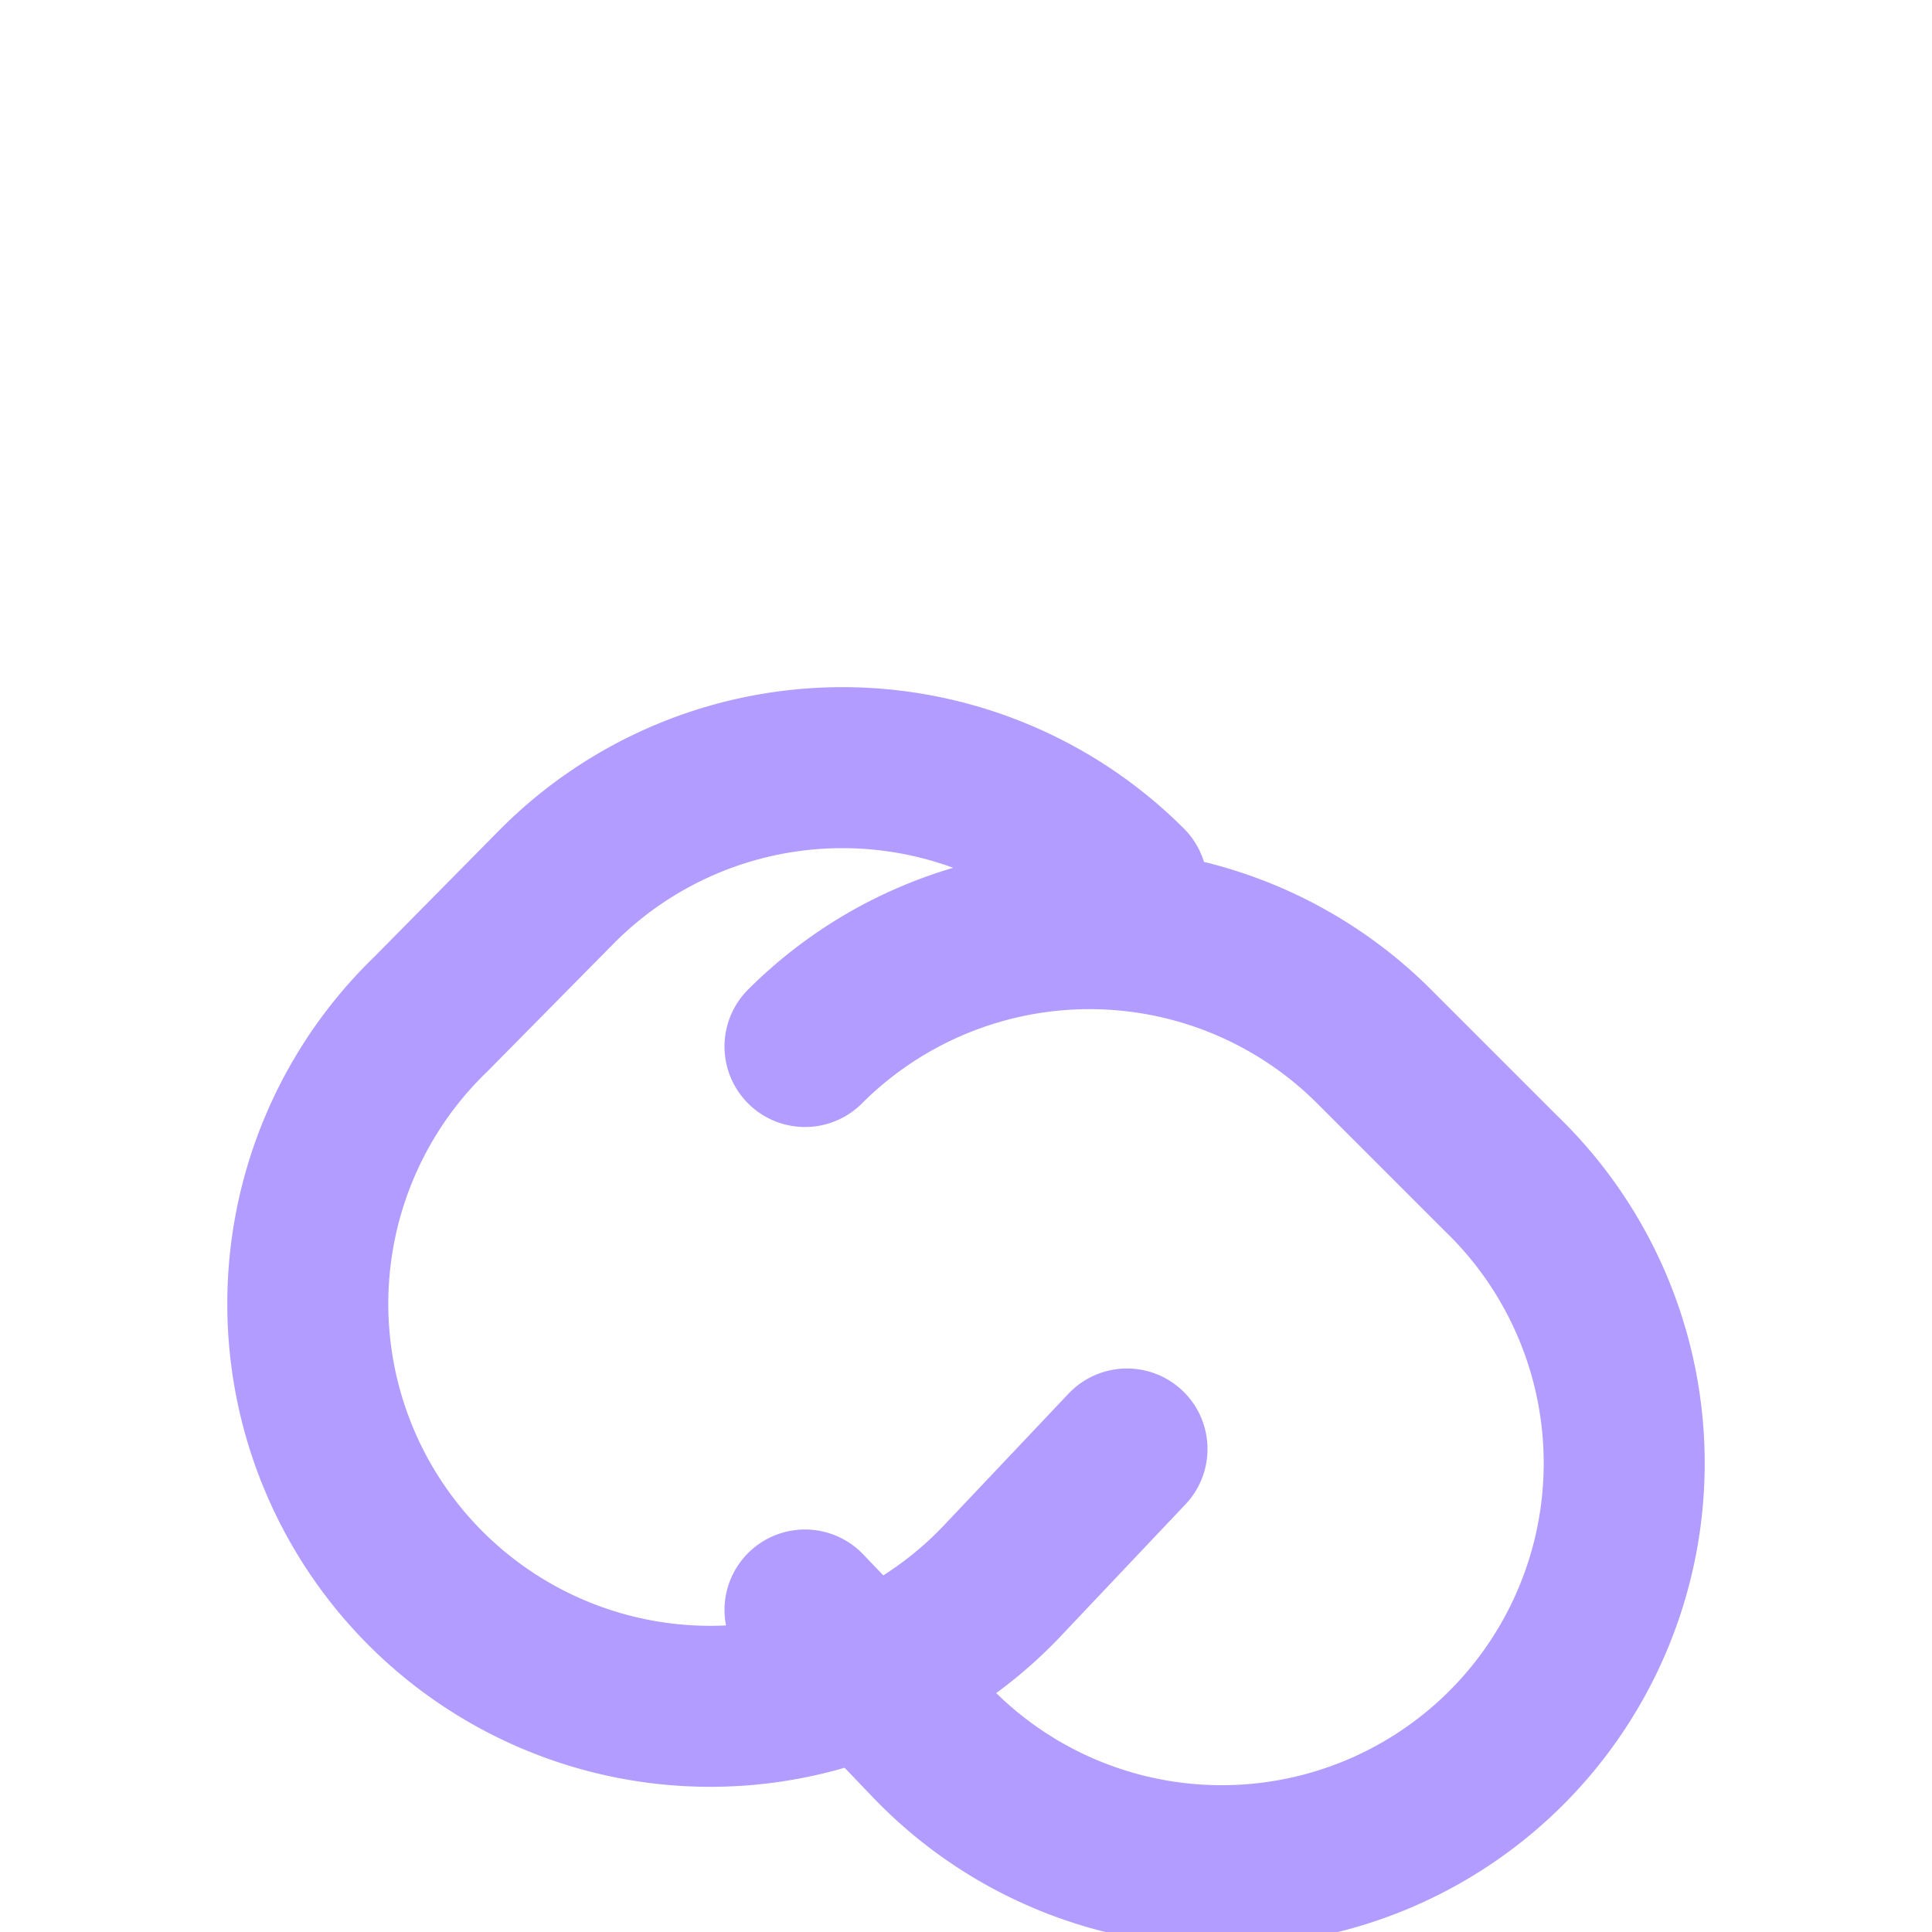 <svg xmlns="http://www.w3.org/2000/svg" width="64" height="64" viewBox="0 0 24 24" fill="none" stroke="#b29cff" stroke-width="2" stroke-linecap="round" stroke-linejoin="round"><path d="M10 13a5 5 0 0 1 7.07 0l1.58 1.58a5 5 0 1 1-7.07 7.07L10 20"/><path d="M14 11a5 5 0 0 0-7.07 0L5.35 12.6a5 5 0 1 0 7.07 7.07L14 18"/></svg>
